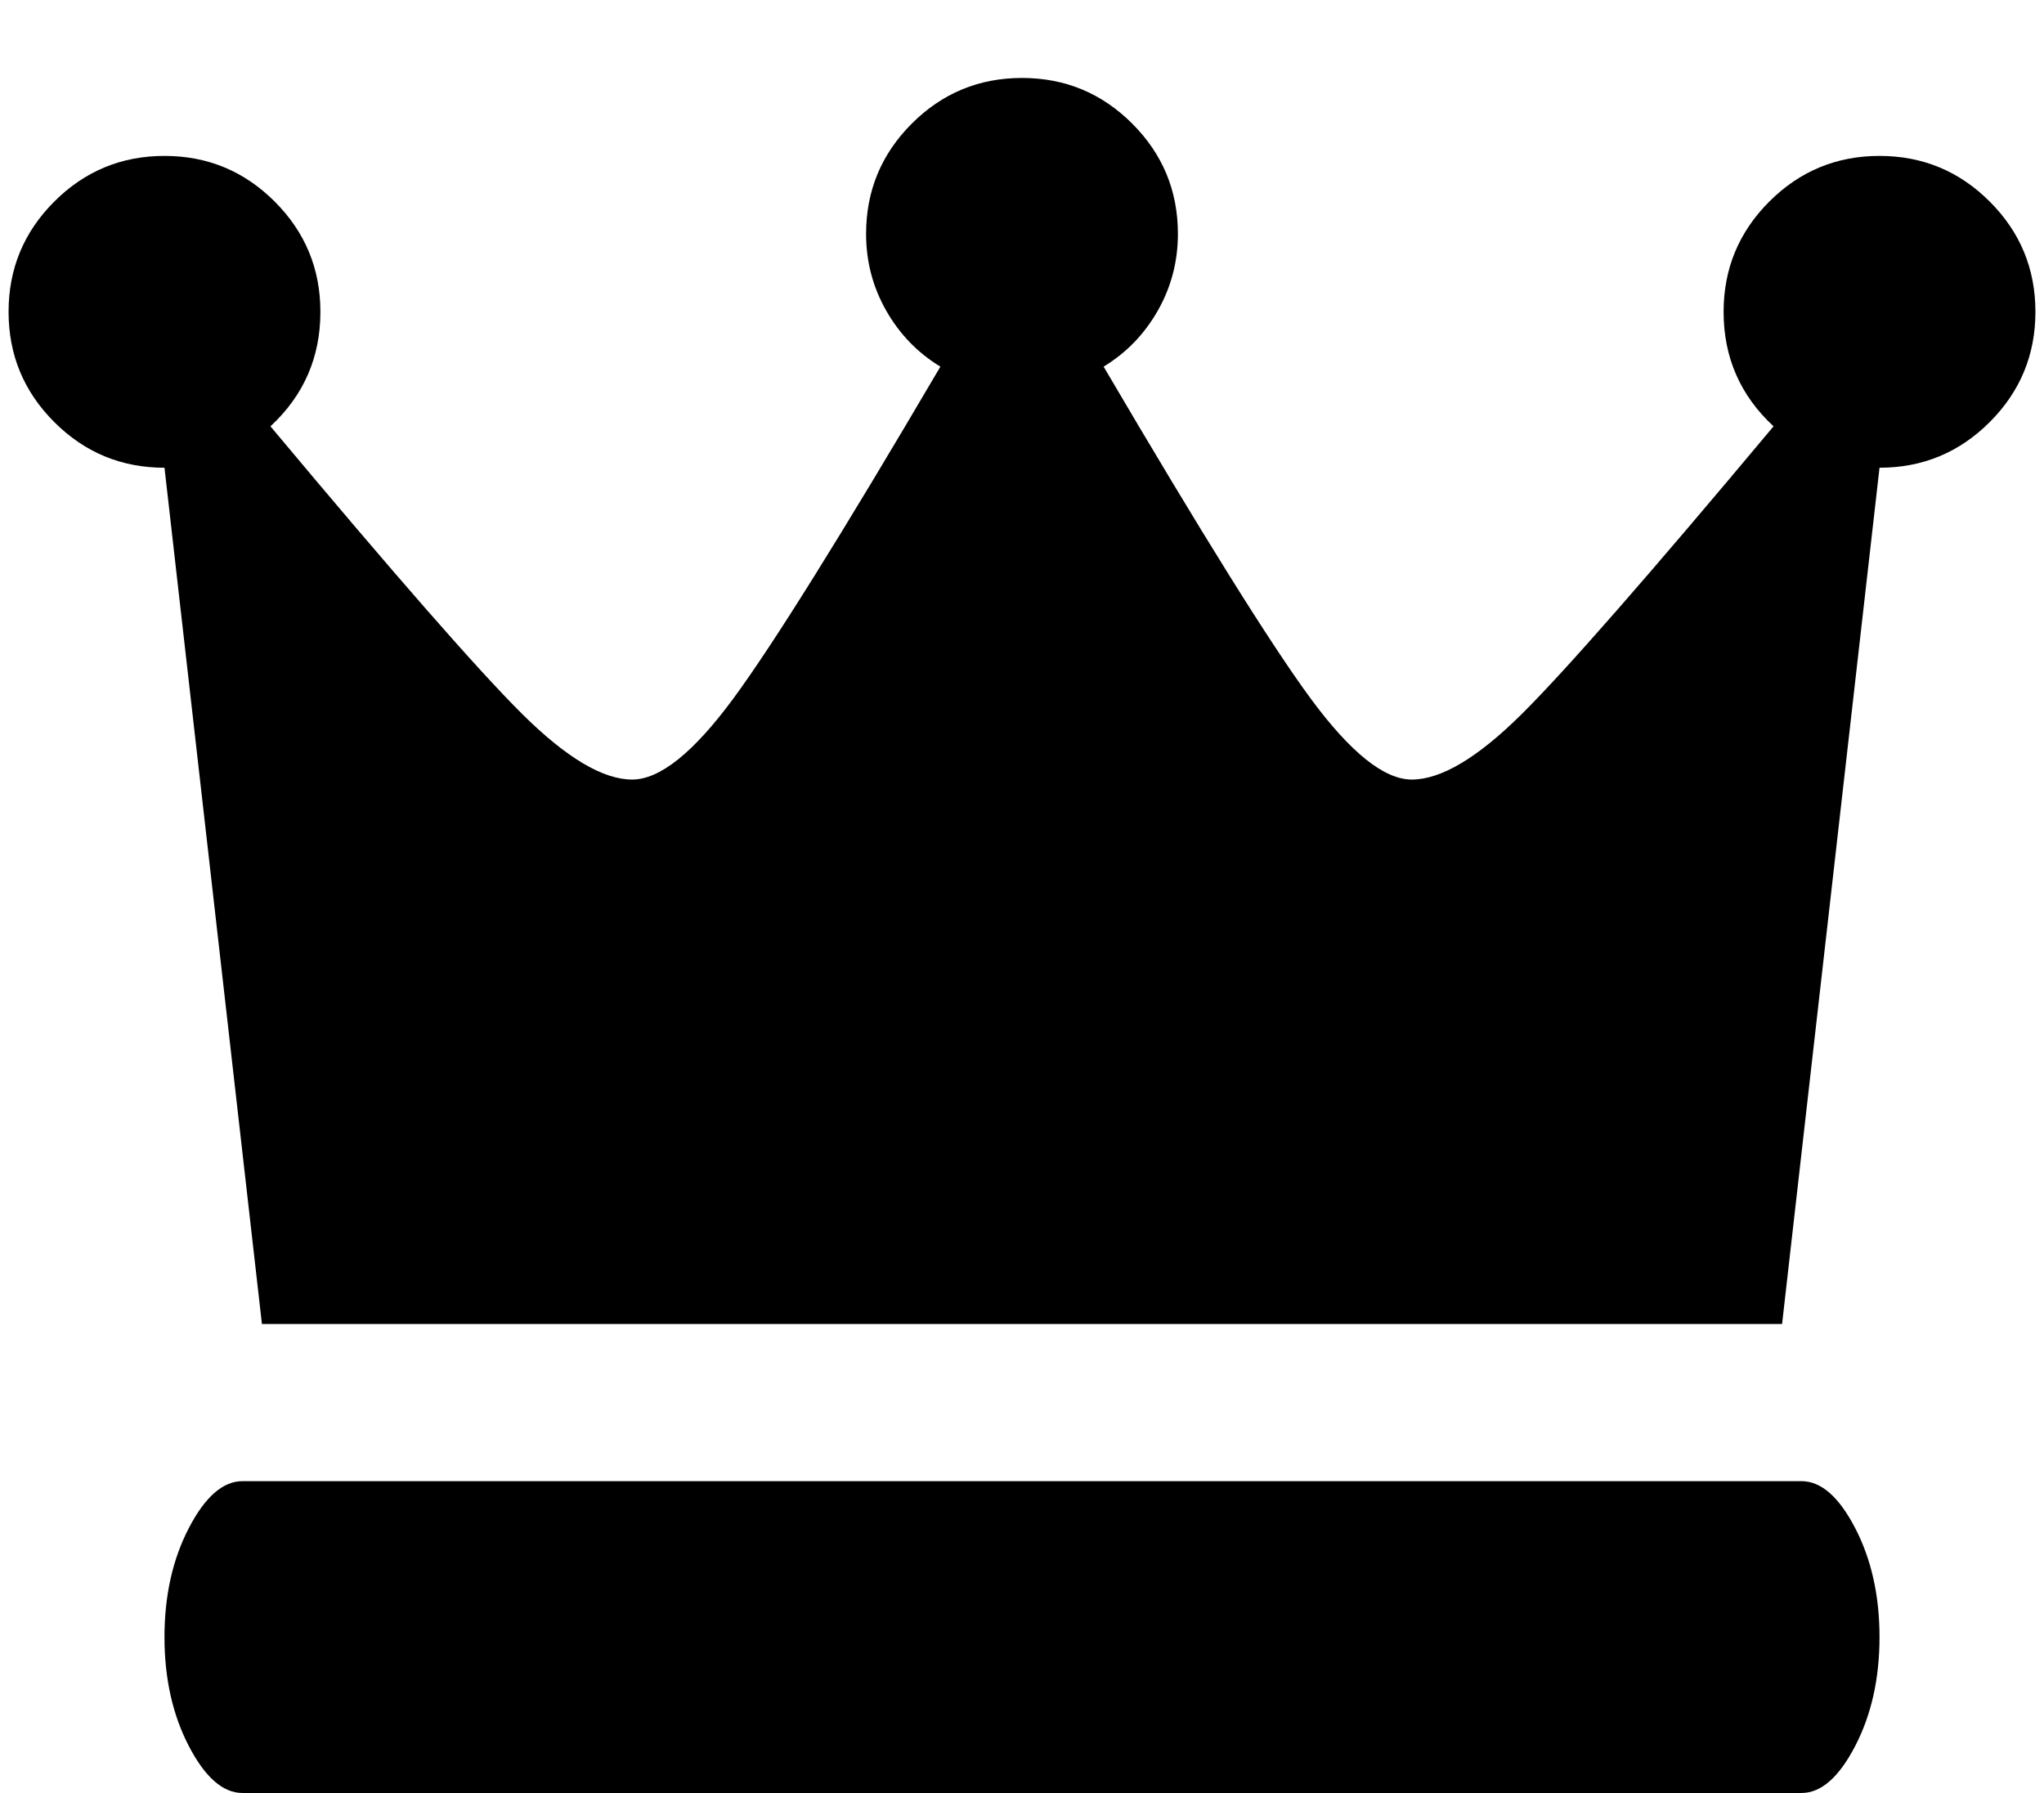 <svg xmlns="http://www.w3.org/2000/svg" width="1.14em" height="1em" viewBox="0 0 1664 1472"><path fill="currentColor" d="M1472 1216H192q-24 0-44 38.5t-20 89.5t20 89.5t44 38.5h1280q24 0 44-38.5t20-89.5t-20-89.5t-44-38.5M128 128q-53 0-90.5 37.5T0 256t37.5 90.5T128 384l80 703h1248l80-703q53 0 90.5-37.5T1664 256t-37.5-90.5T1536 128t-90.5 37.5T1408 256q0 56 41 94q-153 183-207 236.5t-90 53.5q-34 0-83-66.5T899 301q28-17 44.5-46t16.5-63q0-53-37.5-90.5T832 64t-90.5 37.5T704 192q0 34 16.5 63t44.5 46Q644 507 595 573.5T512 640q-36 0-90-53.5T215 350q41-38 41-94q0-53-37.5-90.5T128 128"/></svg>